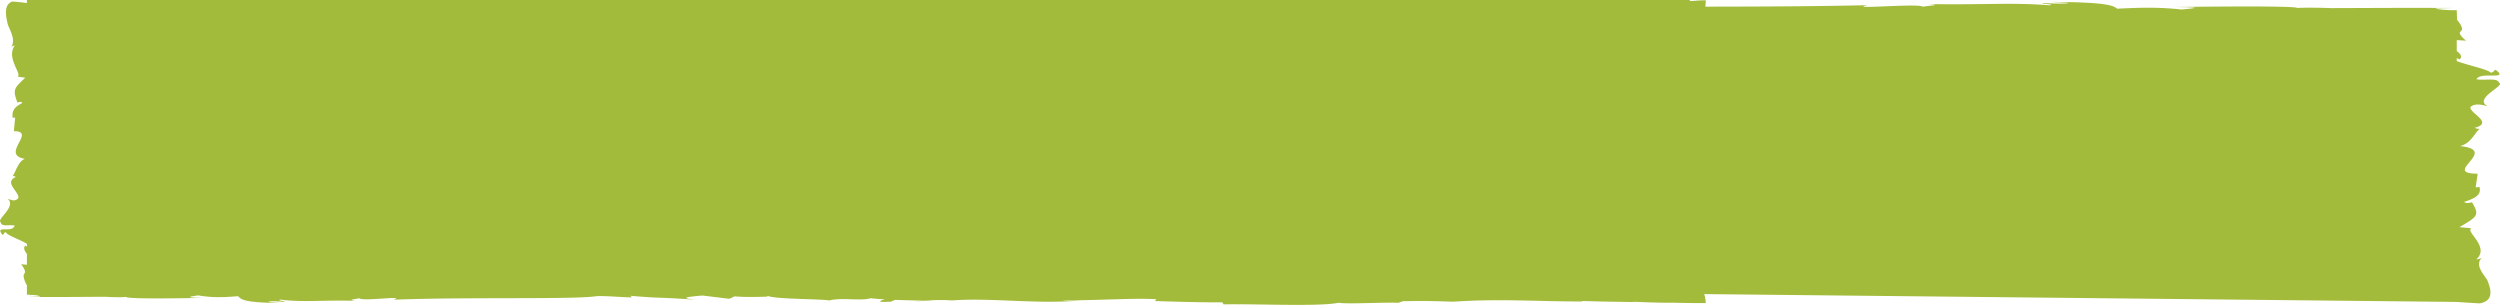 <svg xmlns="http://www.w3.org/2000/svg" xmlns:xlink="http://www.w3.org/1999/xlink" width="328" height="40" viewBox="0 0 328 40" preserveAspectRatio="none">
    <defs>
        <path id="a" d="M223.592 38.586c.12.393.194.804.205 1.178-1.558.003-3.067-.013-4.314-.051-2.773.05-7.274-.262-4.687-.078l-4.478-.072-2.68-.073-.049.059c-5.287.03-10.885-.39-16.93.035-1.78-.06-3.619-.132-6.597-.065l-.58.204c-2.285-.072-6.864.204-7.845-.008-2.466.548-11.093.12-15.112.216l-.152-.266c-2.766.015-5.42-.06-8.854-.168l.212-.235c-2.962-.193-7.613.168-12.296.143.318.09 1.506.067 2.346.013-5.595.531-11.805-.387-16.88 0a21.508 21.508 0 0 0-3.067.003c.119 0 .224.005.314.013-.13.002-.322.003-.52.002-.558.04-1.133.088-1.756.125.53-.057 1.037-.103 1.478-.126-.975-.004-2.454-.034-3.904-.093l-.618.253-.335-.007c-1.423.093-1.143-.12-.385-.31a34.595 34.595 0 0 1-1.917-.152c-1.156.407-3.804-.138-5.382.297-.904-.196-6.382-.166-7.8-.515l.045-.002h-.053a1.058 1.058 0 0 1-.253-.089c-.048.057-.452.085.253.09l.007.001c-1.601.05-3.2.099-4.635-.026l-.686.322-3.53-.433c-2.144.196-3.032.31-.904.557-5.14-.38-4.17-.142-8.543-.52l.214.208c-1.563-.008-4.06-.286-5.004-.114-3.495.395-17.297.054-26.27.422 1.74-.613-4.17.274-4.526-.2-.523.144-1.774.226-.32.351-4.58-.142-6.881.23-10.043-.17-.524.146.98.212.514.298-.368-.03-1.455-.125-1.932-.039-.466.086.671.121 1.396.184-4.678-.024-5.152-.47-5.491-.89-2.372.2-3.554.172-5.266-.103-.826.137-2.202.28.705.33-1.636.02-9.99.2-10.157-.135-.512.085-2.286.024-2.716-.014l-4.979.028c-1.343.006-2.687.006-5.06-.01l1.508-.055c-.232-.143-.668-.197-1.358-.208a.43.43 0 0 0 .006-.033h-.4v-1.264l-.024.007c-.278-.526-.383-.886-.405-1.122-.022-.205.04-.282.096-.38.114-.186.207-.37-.425-1.235l.757.075v-1.436c-.297-.362-.493-.742-.228-1.08l.228.15v-.387c-.812-.509-2.558-1.101-2.738-1.484-.178-.12-.286.19-.419.357-1.214-1.442 1.254-.186 1.545-1.26-.677-.199-1.72.255-1.845-.468-.548-.36 2.195-2.096.898-3.083.521.218 1.041.433 1.432-.066.187-.764-1.97-2.067-.326-2.758a.757.757 0 0 0-.408-.138c.423-.584.704-1.9 1.595-2.252-3.306-.54 1.607-3.634-1.442-3.62l.164-1.798-.312.047c-.201-1.15.53-1.556 1.261-1.96-.207-.266-.492-.072-.652-.05-.614-1.678-.485-1.846 1.034-3.255l-.99-.145c.575-.382-1.55-2.428-.396-4.076-.112.017-.304.051-.444.182.536-.856-.008-1.868-.395-2.775-.048-.085-.094-.287-.134-.462l-.106-.524a4.221 4.221 0 0 1-.065-.968c.04-.594.277-1.057.86-1.233.63.05 1.199.111 1.726.183l.157.006V0h218.176v.129l.383-.002c.507-.053 1.15-.087 1.704-.09.002.27-.011.53-.045.745.003.03.004.06.005.09 7.212-.01 14.96-.036 21.238-.196-2.797.613 6.703-.274 7.275.2.84-.144 2.85-.226.515-.351 7.36.142 11.058-.23 16.14.17.841-.146-1.577-.212-.827-.298.591.03 2.339.125 3.105.039.75-.086-1.079-.121-2.243-.184 7.517.024 8.279.47 8.824.89 3.812-.2 5.712-.172 8.463.103 1.327-.137 3.54-.28-1.132-.33 2.628-.02 16.055-.2 16.322.135.823-.085 3.674-.024 4.366.014l8.001-.028c2.16-.006 4.32-.006 8.133.01l-2.424.055c.373.143 1.074.197 2.174.241h.643l.038 1.257c.446.526.615.886.65 1.122.036.205-.063.282-.154.38-.183.186-.332.37.684 1.235l-1.218-.075v1.436c.478.362.793.742.367 1.08l-.367-.15v.387c1.306.509 4.113 1.101 4.4 1.484.288.12.46-.19.674-.357 1.951 1.442-2.014.186-2.483 1.26 1.088.199 2.764-.255 2.965.468.88.36-3.527 2.096-1.443 3.083-.837-.218-1.673-.433-2.302.066-.3.764 3.166 2.067.525 2.758.23.097.449.133.656.138-.68.584-1.131 1.9-2.564 2.252 5.313.54-2.583 3.634 2.318 3.62l-.264 1.798.502-.047c.323 1.15-.851 1.556-2.027 1.96.334.266.79.072 1.047.05.988 1.678.78 1.846-1.66 3.255l1.59.145c-.925.382 2.491 2.428.637 4.076.18-.017.489-.051.713-.182-.861.856.014 1.868.635 2.775.077.085.15.287.216.462l.17.524c.092.342.137.671.105.968-.067.594-.445 1.057-1.384 1.233-1.01-.05-1.925-.111-3.026-.189l-98.734-1.028z"/>
    </defs>
    <use fill="#A3BB3A" fill-rule="evenodd" xlink:href="#a"/>
</svg>
